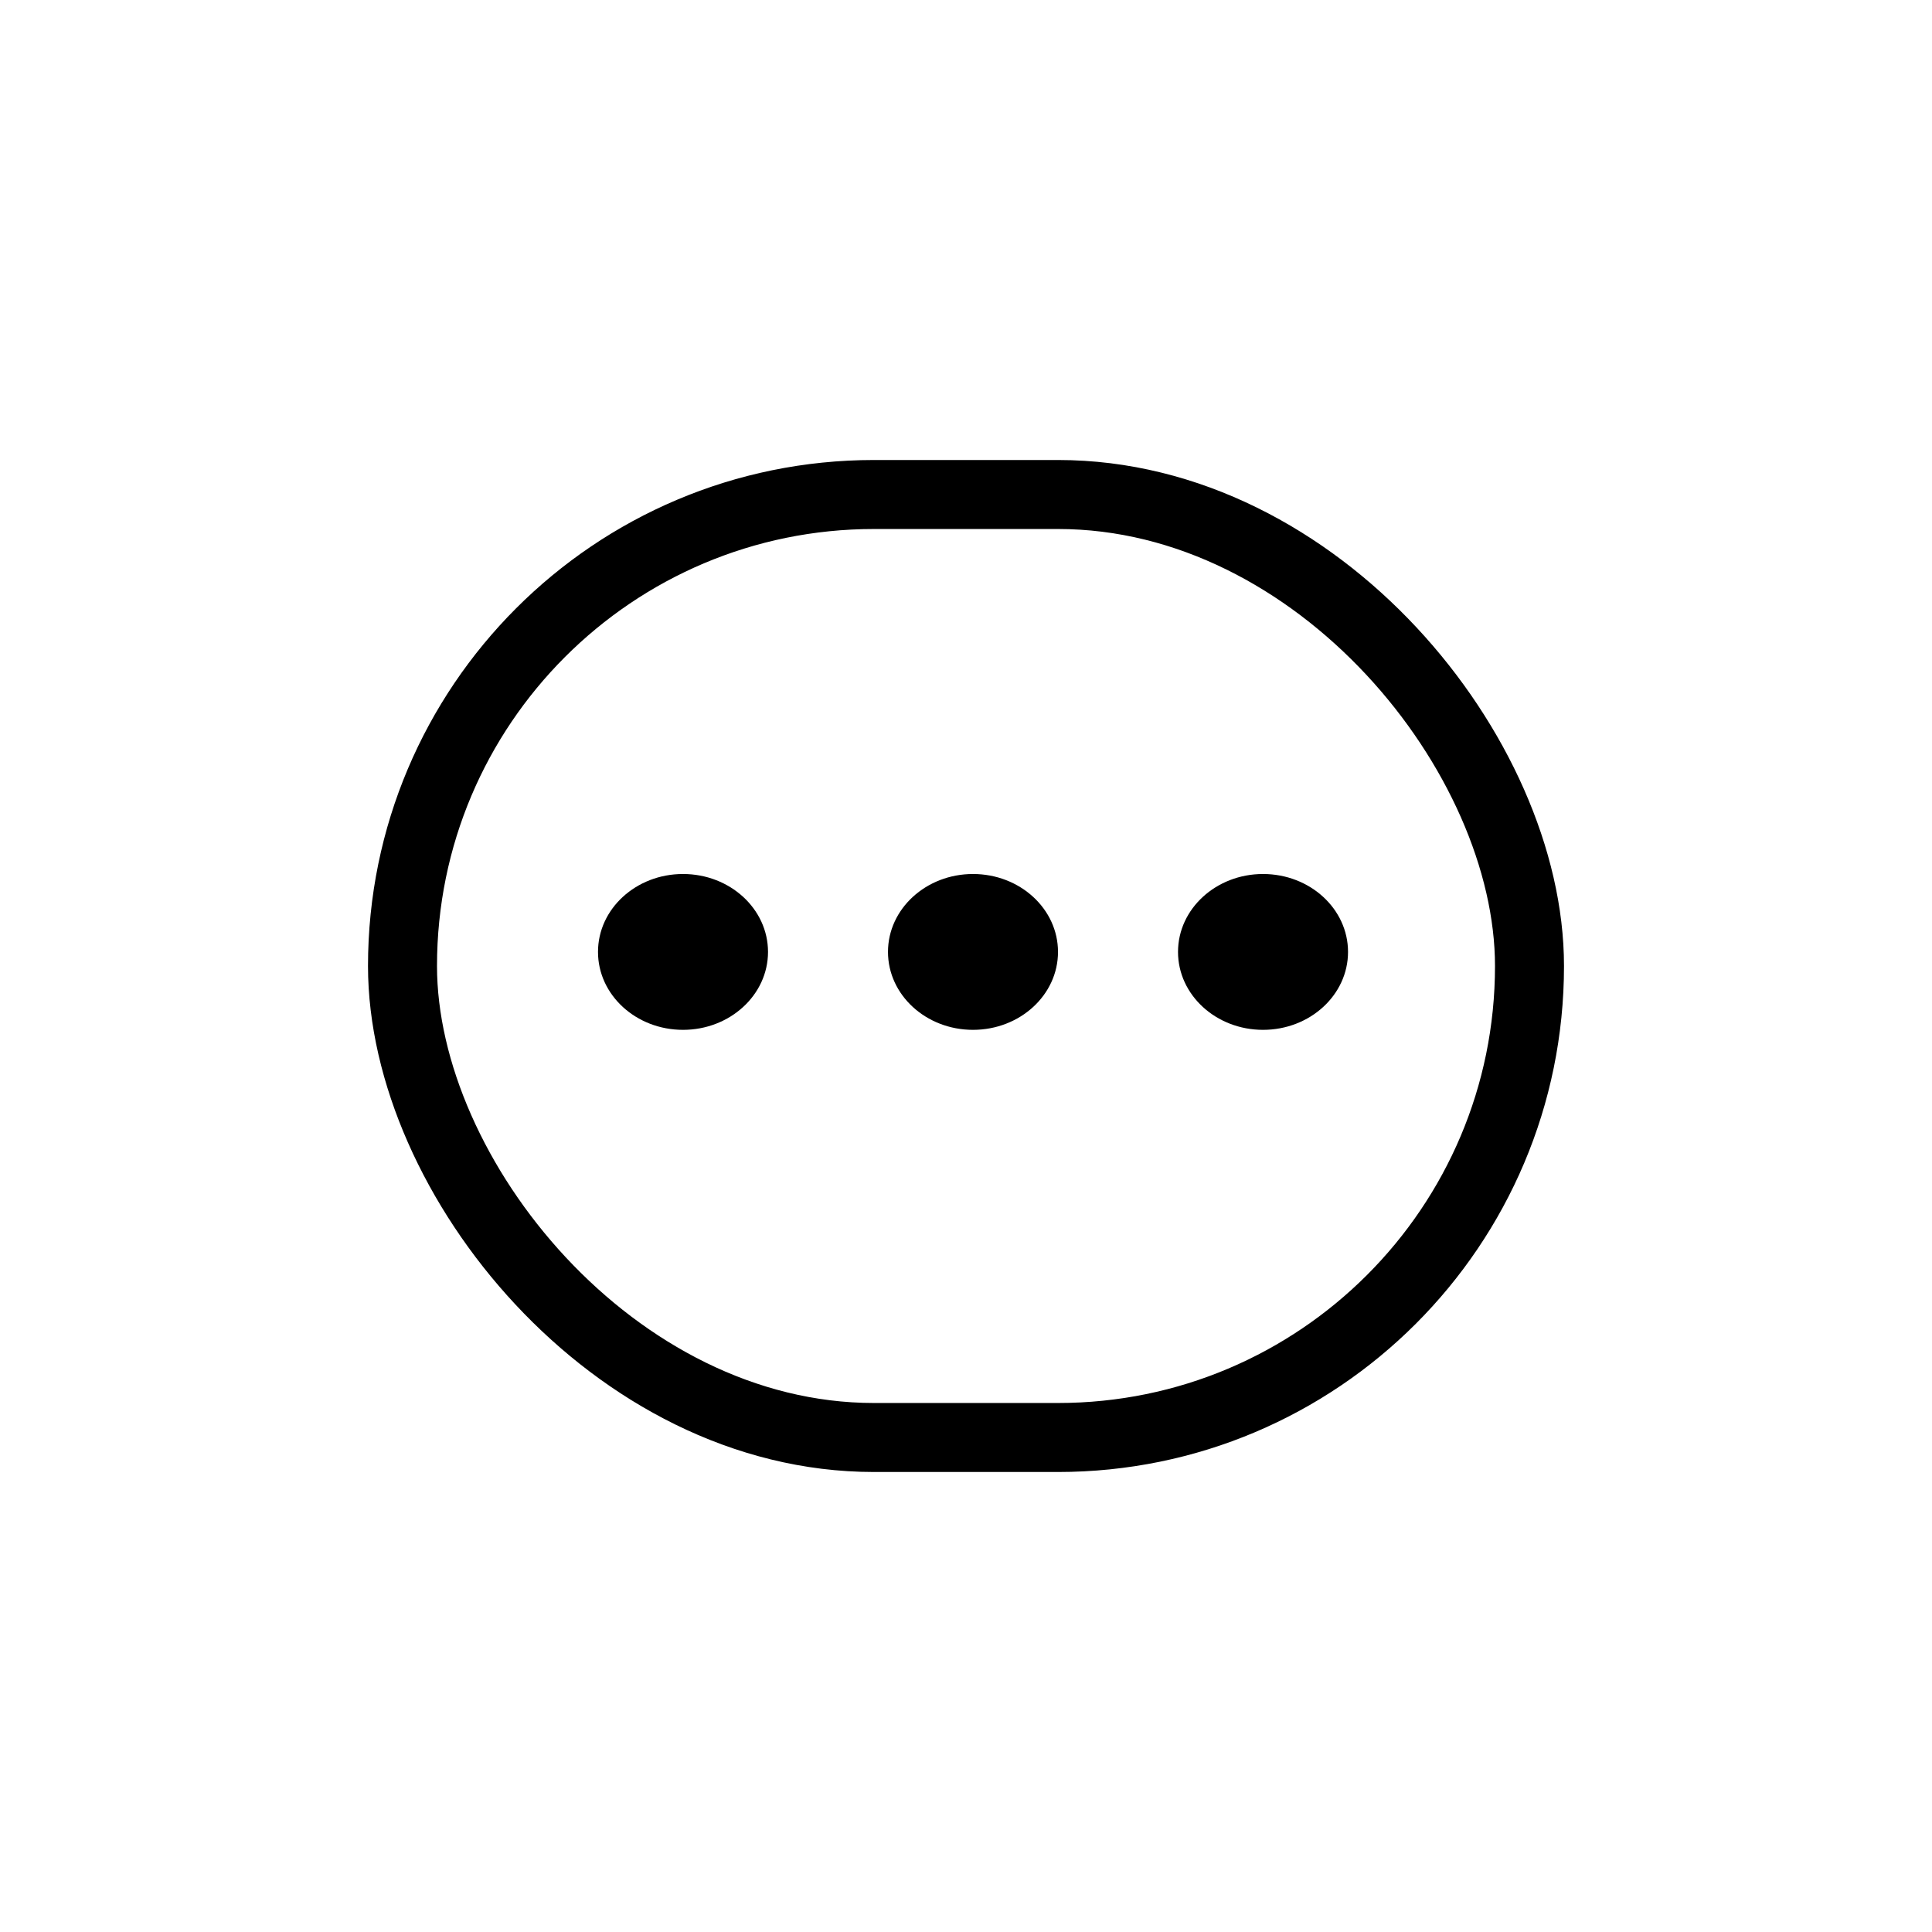 <?xml version="1.0" encoding="UTF-8" standalone="no"?>
<svg width="42px" height="42px" viewBox="0 0 42 42" version="1.1" xmlns="http://www.w3.org/2000/svg" xmlns:xlink="http://www.w3.org/1999/xlink">
    <!-- Generator: Sketch 46.2 (44496) - http://www.bohemiancoding.com/sketch -->
    <title>Artboard</title>
    <desc>Created with Sketch.</desc>
    <defs></defs>
    <g id="Page-1" stroke="none" stroke-width="1" fill="none" fill-rule="evenodd">
        <g id="Artboard">
            <g id="Group-4" transform="translate(13, 19)" fill="#000">
                <path d="M1.848,3.388 C2.868,3.388 3.696,2.629 3.696,1.694 C3.696,0.758 2.868,0 1.848,0 C0.827,0 -2.22044605e-16,0.758 -2.22044605e-16,1.694 C-2.22044605e-16,2.629 0.827,3.388 1.848,3.388 Z" id="Oval-6"></path>
                <ellipse id="Oval-6" cx="8.152" cy="1.694" rx="1.848" ry="1.694"></ellipse>
                <ellipse id="Oval-6" cx="14.457" cy="1.694" rx="1.848" ry="1.694"></ellipse>
            </g>
            <rect id="Rectangle-11" stroke="#000" stroke-width="1.5" x="8.75" y="10.75" width="24.5" height="20.5" rx="10.25"></rect>
        </g>
    </g>
</svg>